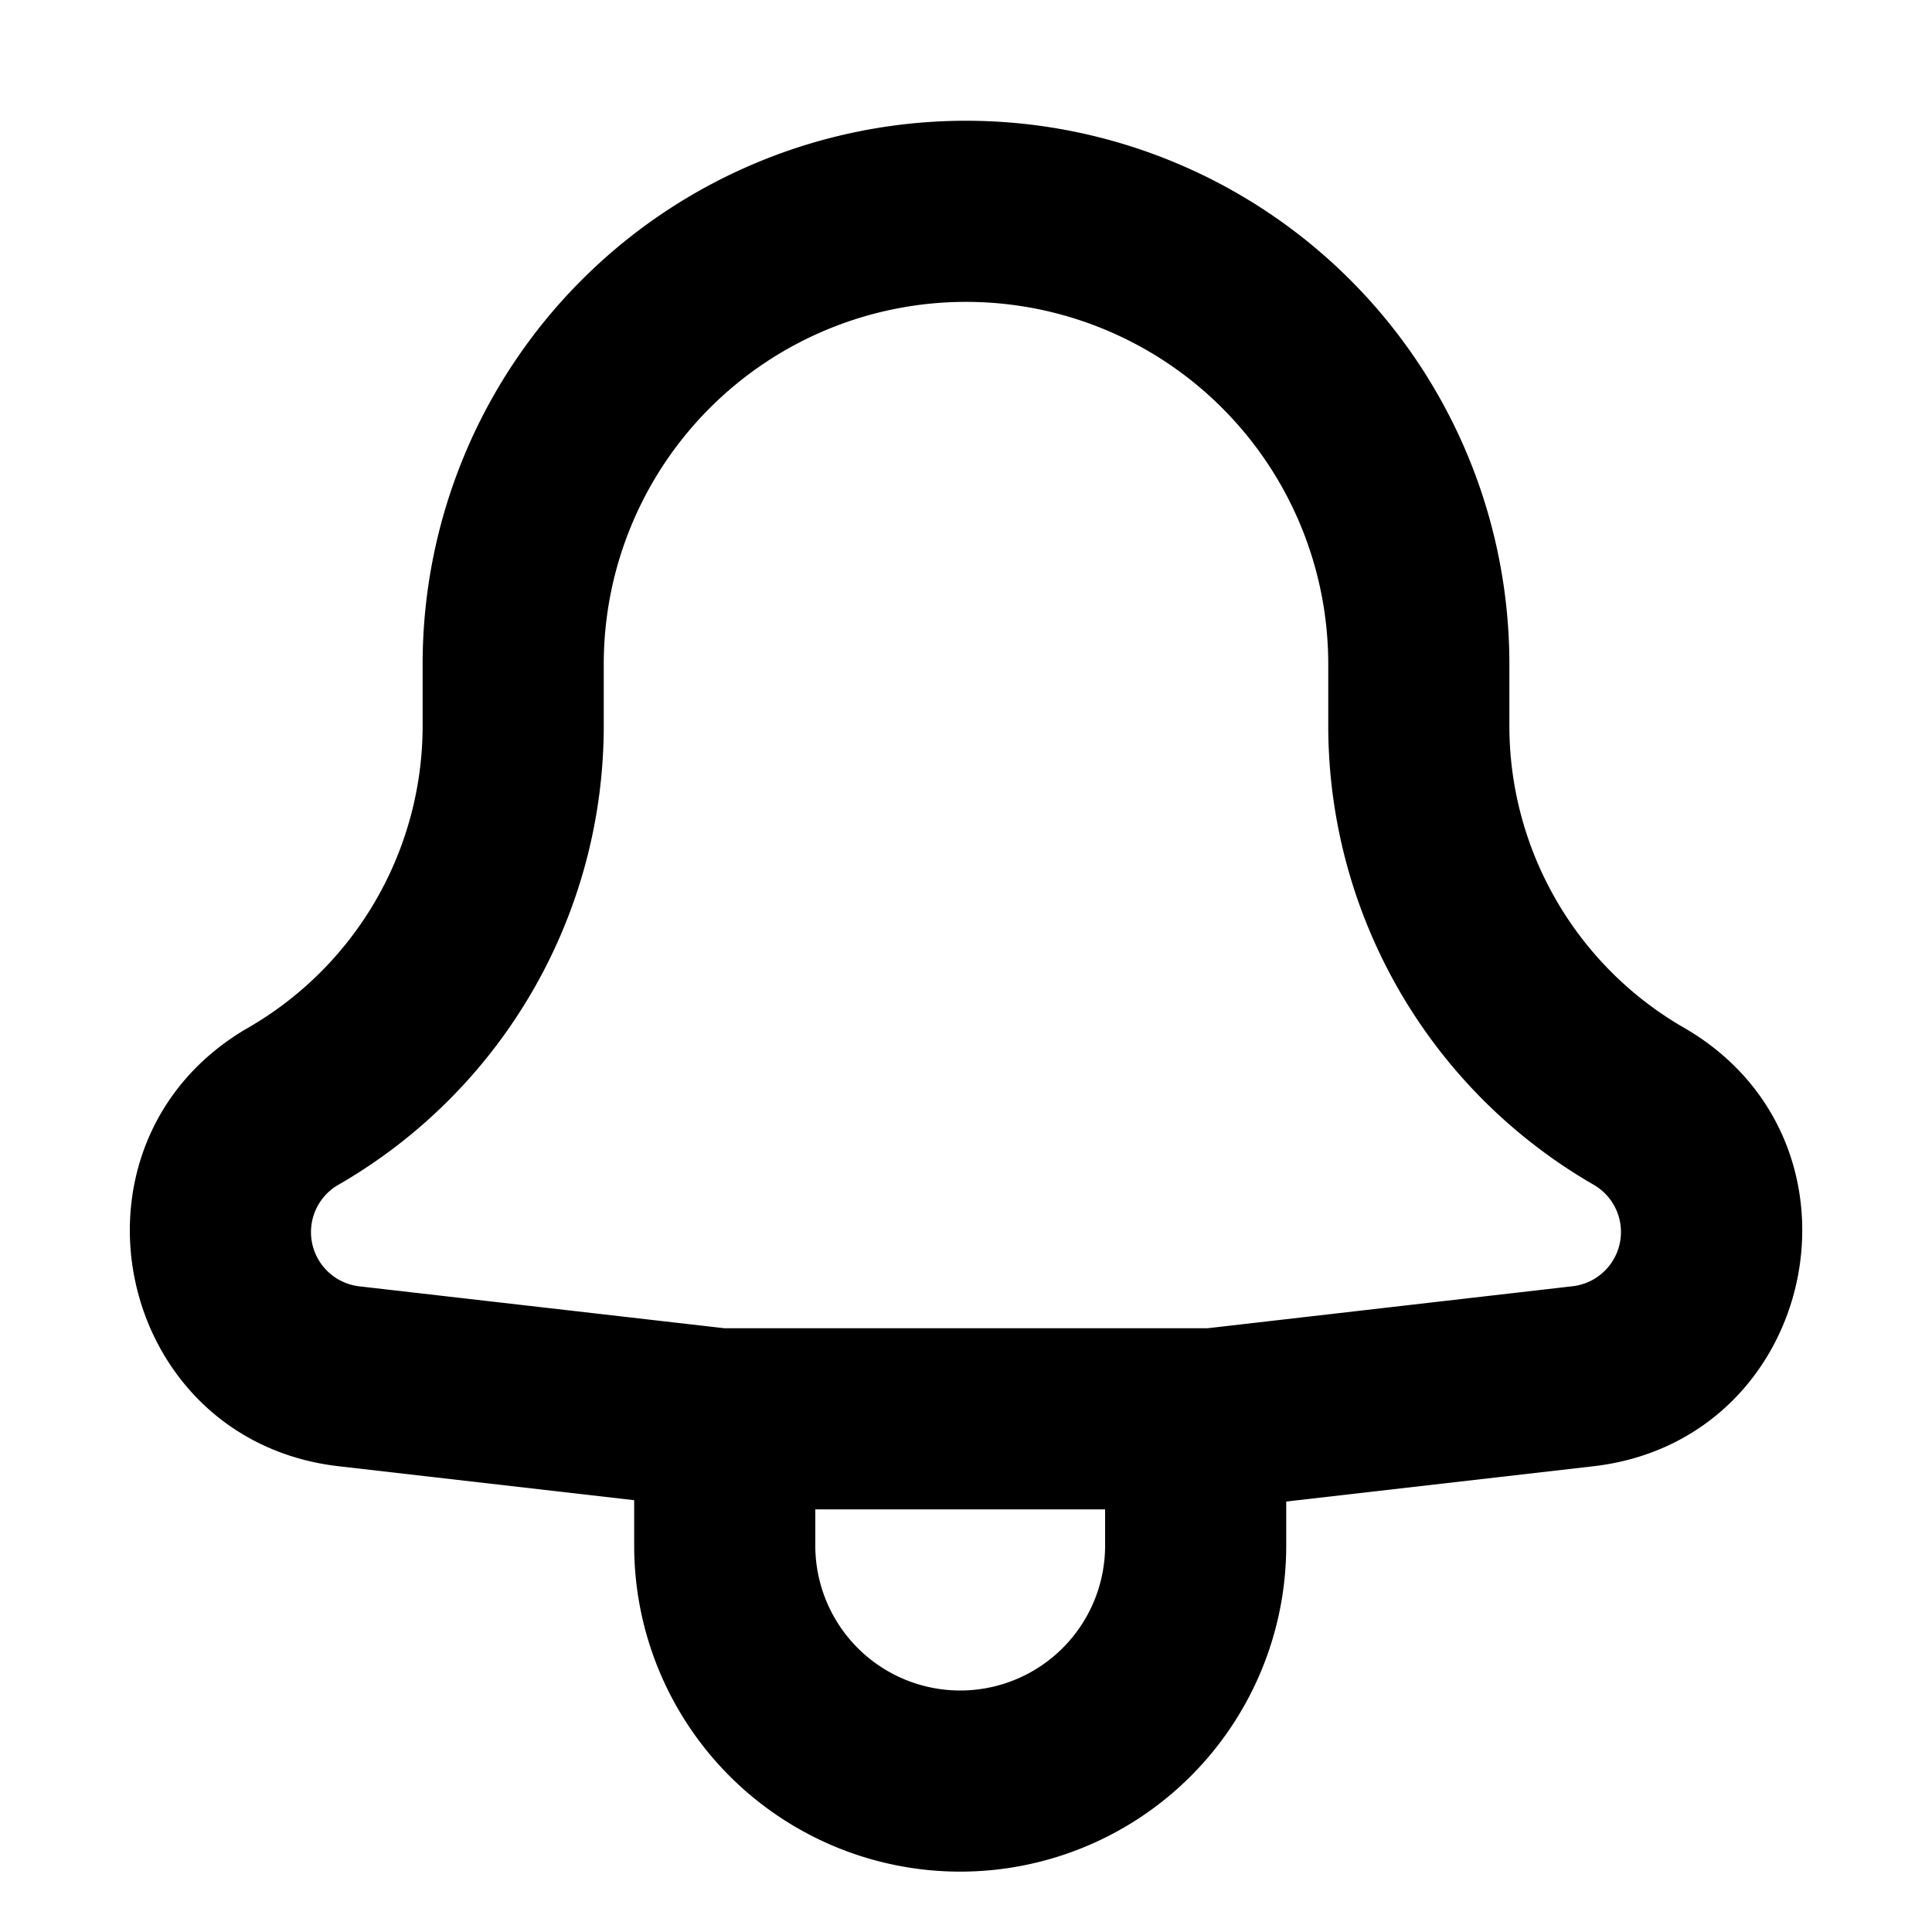 <svg xmlns="http://www.w3.org/2000/svg" viewBox="2 2 16 16"><path fill-rule="evenodd" d="m7.252 14.424-2.446-.281c-1.855-.213-2.38-2.659-.778-3.616l.065-.038a2.887 2.887 0 0 0 1.407-2.48v-.509a4.5 4.5 0 0 1 9 0v.51c0 1.016.535 1.958 1.408 2.479l.065.038c1.602.957 1.076 3.403-.778 3.616l-2.543.292v.365a2.7 2.7 0 0 1-5.4 0v-.376Zm3.9.076h-2.4v.3a1.2 1.2 0 0 0 2.4 0v-.3Zm-3.152-1.5h4l3.024-.348a.452.452 0 0 0 .18-.837l-.065-.038a4.414 4.414 0 0 1-.747-.562 4.387 4.387 0 0 1-1.392-3.205v-.51a3 3 0 0 0-6 0v.51a4.387 4.387 0 0 1-2.138 3.767l-.065.038a.452.452 0 0 0 .18.838l3.023.347Z"/></svg>